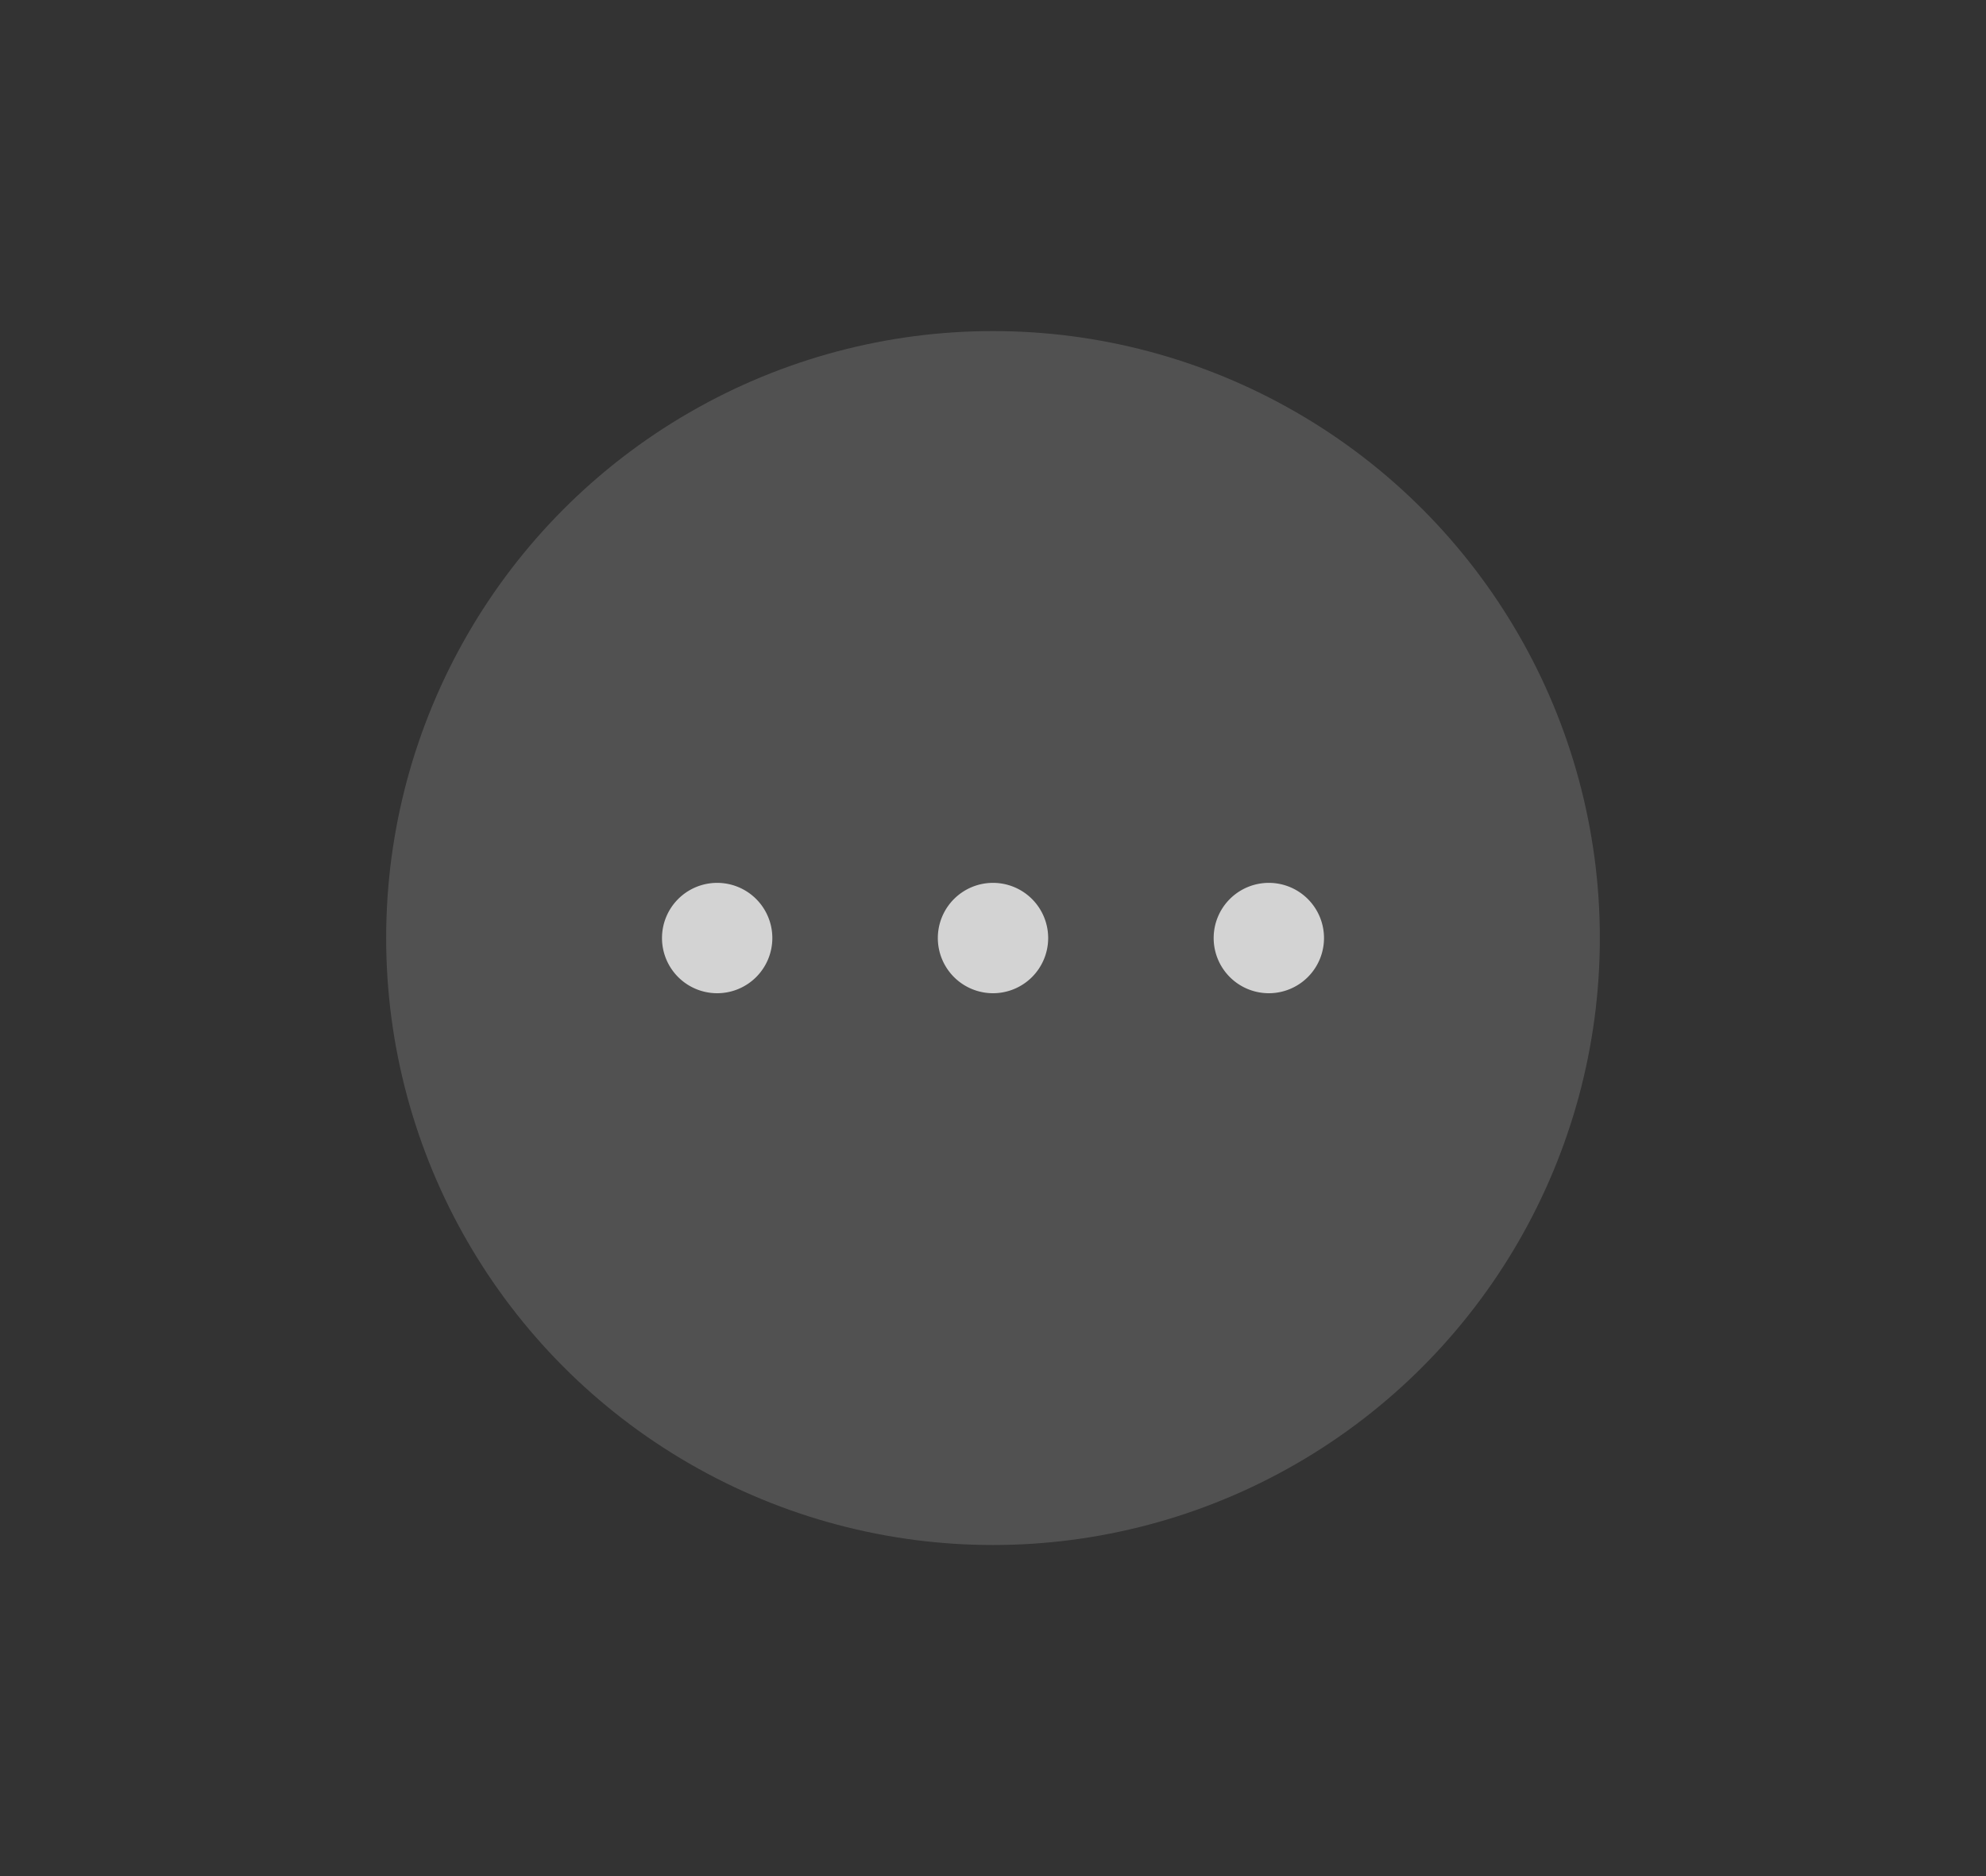 <svg xmlns="http://www.w3.org/2000/svg" width="36" height="34"><rect width="100%" height="100%" fill="#333333" stroke="none"/><g transform="translate(-251 -565.362)"><path d="M21 585.362h36v34H21z" style="fill:none" transform="translate(230 -20)"/><circle cx="269" cy="582.362" r="11" style="opacity:.15;fill:#fff;fill-opacity:1;stroke-width:11;stroke-linecap:round;stroke-linejoin:round;paint-order:stroke fill markers"/><path d="M264 581.362a1 1 0 0 0-1 1 1 1 0 0 0 1 1 1 1 0 0 0 1-1 1 1 0 0 0-1-1m5 0a1 1 0 0 0-1 1 1 1 0 0 0 1 1 1 1 0 0 0 1-1 1 1 0 0 0-1-1m5 0a1 1 0 0 0-1 1 1 1 0 0 0 1 1 1 1 0 0 0 1-1 1 1 0 0 0-1-1" style="opacity:.75;fill:#fff"/></g></svg>